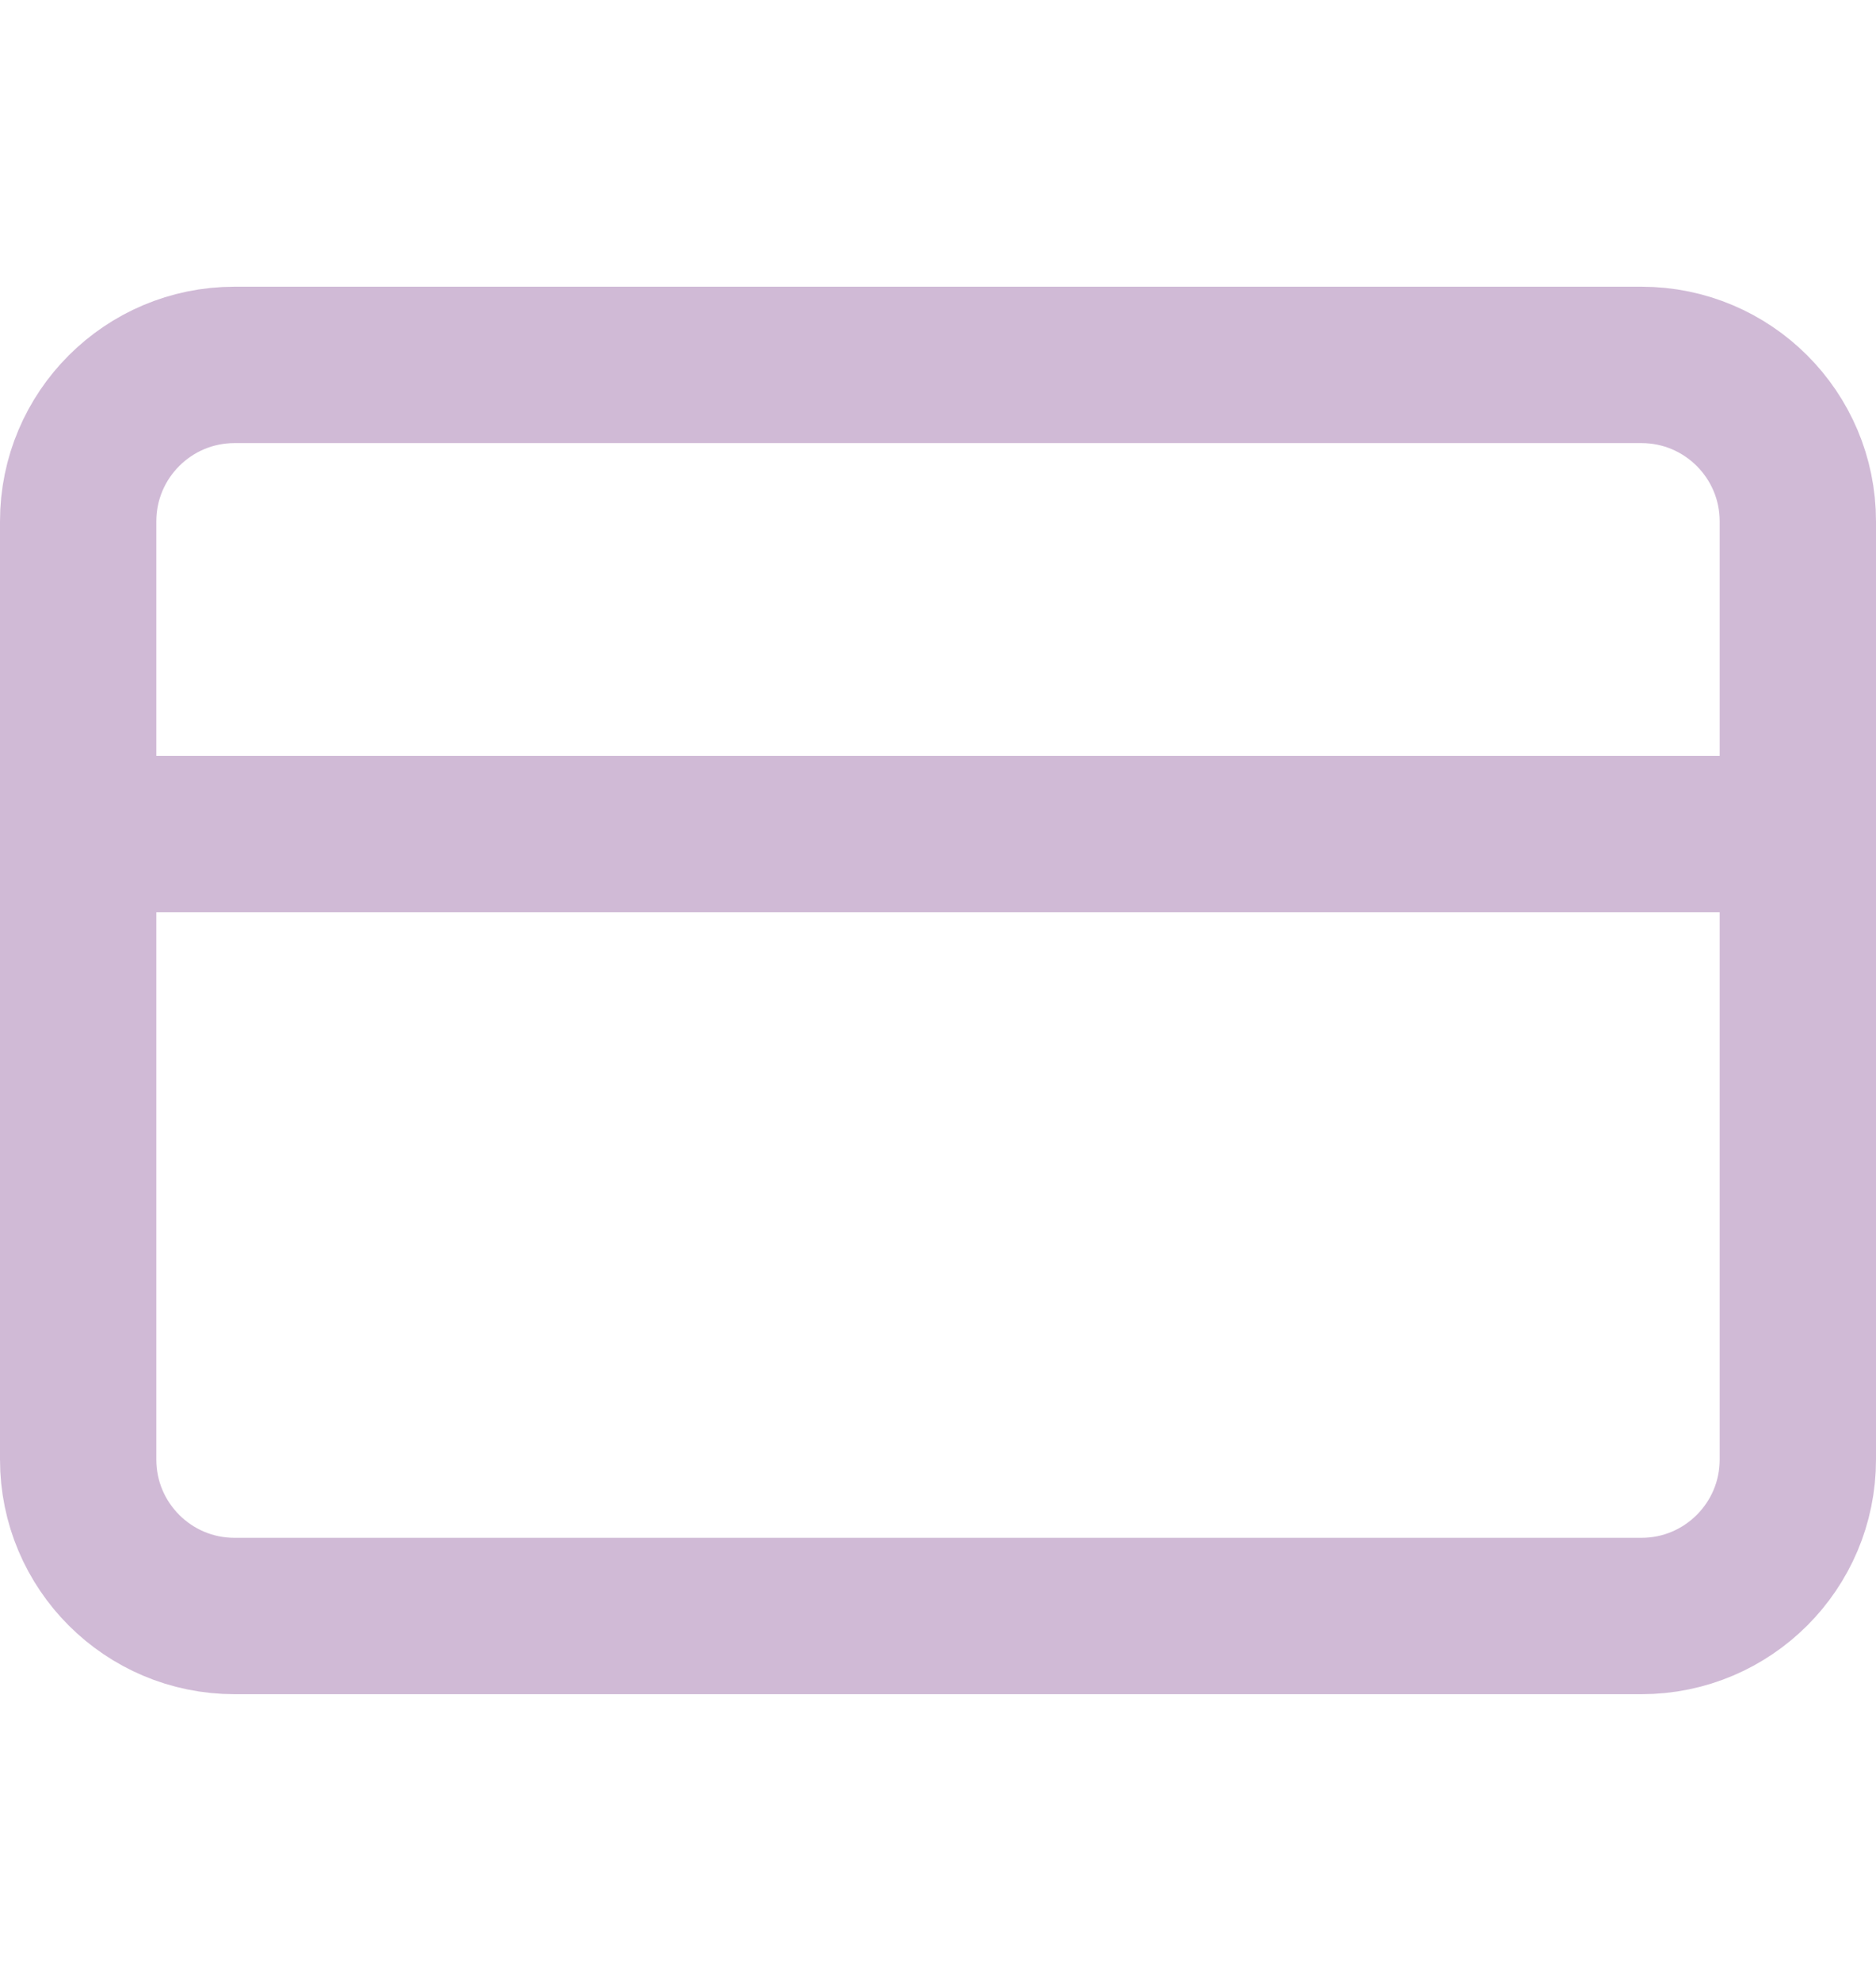 <svg width="18" height="19" viewBox="0 0 18 19" fill="none" xmlns="http://www.w3.org/2000/svg">
<g opacity="0.5">
<path d="M15.75 3.5H2.25C1.422 3.5 0.75 4.172 0.75 5V14C0.75 14.828 1.422 15.5 2.25 15.5H15.75C16.578 15.5 17.25 14.828 17.25 14V5C17.25 4.172 16.578 3.5 15.75 3.5Z" stroke="#A276AE" stroke-width="1.5" stroke-linecap="round" stroke-linejoin="round"/>
<path d="M0.75 8H17.25" stroke="#A276AE" stroke-width="1.5" stroke-linecap="round" stroke-linejoin="round"/>
</g>
</svg>
